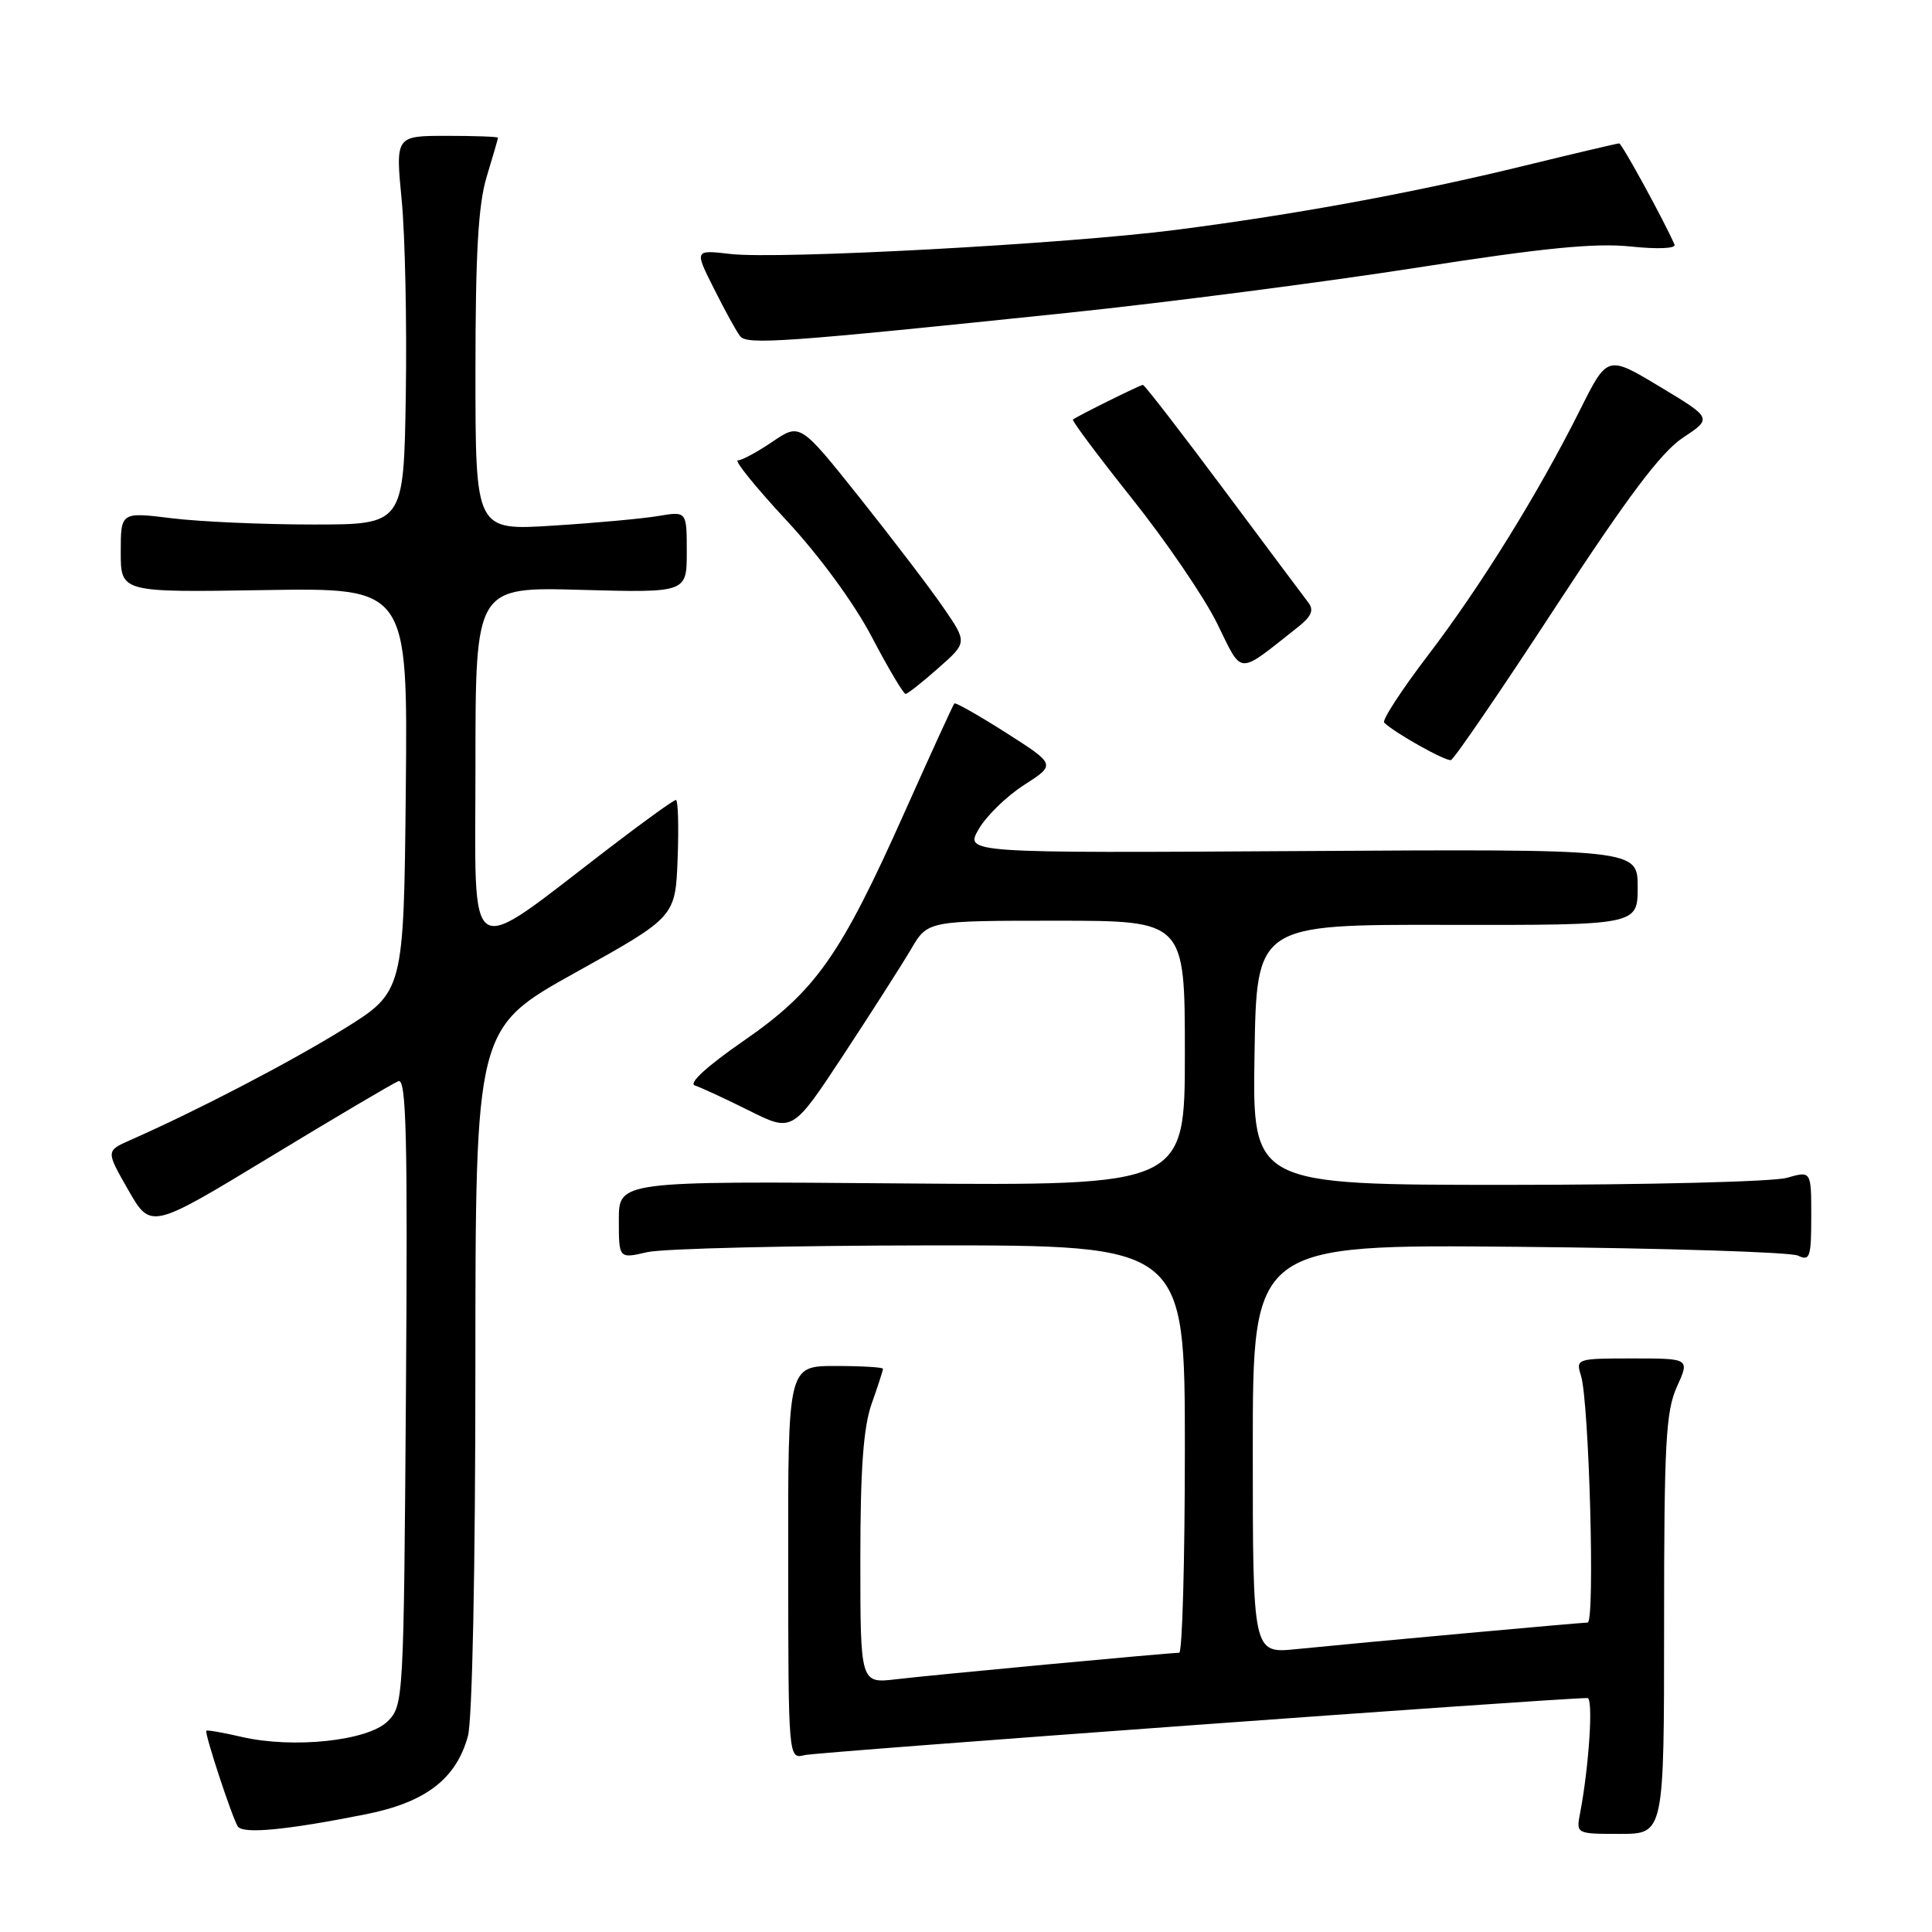 <?xml version="1.0" encoding="UTF-8" standalone="no"?>
<!DOCTYPE svg PUBLIC "-//W3C//DTD SVG 1.1//EN" "http://www.w3.org/Graphics/SVG/1.1/DTD/svg11.dtd" >
<svg xmlns="http://www.w3.org/2000/svg" xmlns:xlink="http://www.w3.org/1999/xlink" version="1.1" viewBox="0 0 256 256">
 <g >
 <path fill="currentColor"
d=" M 48.43 240.41 C 56.38 238.83 60.42 235.75 62.00 230.06 C 62.58 227.96 62.99 208.01 62.99 181.37 C 63.00 136.24 63.00 136.24 76.25 128.87 C 89.50 121.50 89.50 121.50 89.79 113.75 C 89.95 109.49 89.85 106.00 89.56 106.00 C 89.27 106.00 85.31 108.85 80.77 112.33 C 61.37 127.18 63.00 128.18 63.00 101.43 C 63.00 77.77 63.00 77.77 77.00 78.16 C 91.00 78.54 91.00 78.54 91.00 73.14 C 91.00 67.74 91.00 67.74 87.25 68.37 C 85.19 68.72 78.89 69.30 73.25 69.65 C 63.00 70.30 63.00 70.30 63.00 49.31 C 63.00 33.58 63.37 27.09 64.49 23.41 C 65.31 20.71 65.98 18.39 65.99 18.25 C 66.00 18.11 62.94 18.00 59.20 18.00 C 52.40 18.00 52.40 18.00 53.23 26.56 C 53.68 31.27 53.92 42.86 53.77 52.31 C 53.50 69.50 53.50 69.50 41.50 69.50 C 34.90 69.50 26.46 69.13 22.75 68.67 C 16.00 67.84 16.00 67.84 16.00 73.17 C 16.00 78.50 16.00 78.50 35.02 78.19 C 54.03 77.88 54.03 77.88 53.77 104.65 C 53.50 131.42 53.50 131.42 45.51 136.37 C 38.35 140.80 26.11 147.17 17.26 151.07 C 14.03 152.50 14.03 152.50 17.00 157.69 C 19.98 162.89 19.98 162.89 35.74 153.33 C 44.41 148.07 52.08 143.54 52.79 143.26 C 53.84 142.85 54.03 150.66 53.79 184.35 C 53.50 225.29 53.47 225.98 51.37 228.08 C 48.78 230.67 38.87 231.73 32.03 230.15 C 29.57 229.58 27.46 229.21 27.34 229.33 C 27.06 229.61 30.72 240.73 31.50 242.00 C 32.15 243.05 37.87 242.51 48.43 240.41 Z  M 220.50 215.25 C 220.50 191.28 220.73 186.99 222.20 183.75 C 223.90 180.00 223.90 180.00 216.33 180.00 C 208.94 180.00 208.78 180.05 209.48 182.25 C 210.57 185.68 211.37 215.00 210.37 215.00 C 209.38 215.01 180.50 217.64 171.75 218.52 C 166.00 219.10 166.00 219.10 166.00 191.99 C 166.00 164.88 166.00 164.88 201.25 165.21 C 220.64 165.39 237.29 165.91 238.25 166.38 C 239.82 167.13 240.00 166.58 240.00 161.18 C 240.00 155.14 240.00 155.14 236.76 156.07 C 234.97 156.58 218.31 157.00 199.73 157.00 C 165.95 157.00 165.95 157.00 166.23 139.75 C 166.50 122.50 166.50 122.50 191.75 122.55 C 217.00 122.59 217.00 122.59 217.00 117.55 C 217.00 112.50 217.00 112.50 172.43 112.77 C 127.86 113.04 127.86 113.04 129.68 109.87 C 130.68 108.13 133.39 105.49 135.70 104.01 C 139.91 101.31 139.91 101.31 133.33 97.11 C 129.71 94.81 126.62 93.05 126.46 93.21 C 126.30 93.37 123.36 99.80 119.92 107.50 C 111.37 126.66 108.11 131.30 98.50 137.94 C 93.70 141.26 91.19 143.55 92.07 143.83 C 92.85 144.08 96.09 145.58 99.26 147.16 C 105.01 150.03 105.01 150.03 111.77 139.77 C 115.48 134.12 119.52 127.81 120.73 125.75 C 122.93 122.00 122.93 122.00 139.97 122.00 C 157.00 122.00 157.00 122.00 157.00 139.56 C 157.00 157.11 157.00 157.11 119.50 156.81 C 82.00 156.50 82.00 156.50 82.00 161.64 C 82.00 166.79 82.00 166.79 85.75 165.92 C 87.81 165.44 104.69 165.04 123.25 165.02 C 157.00 165.00 157.00 165.00 157.00 192.00 C 157.00 206.85 156.66 219.00 156.25 219.00 C 154.89 219.01 123.60 221.93 118.75 222.51 C 114.00 223.07 114.00 223.07 114.00 206.66 C 114.00 194.63 114.40 189.12 115.50 186.00 C 116.33 183.66 117.00 181.58 117.00 181.37 C 117.00 181.17 114.17 181.00 110.71 181.00 C 104.41 181.00 104.41 181.00 104.44 207.05 C 104.46 233.10 104.46 233.10 106.62 232.56 C 108.27 232.15 206.26 225.01 210.35 225.00 C 211.14 225.00 210.56 234.03 209.37 240.25 C 208.84 243.00 208.85 243.00 214.67 243.00 C 220.50 243.00 220.50 243.00 220.50 215.25 Z  M 206.04 80.55 C 215.67 65.82 220.10 59.92 222.98 58.01 C 226.89 55.42 226.89 55.42 219.94 51.24 C 212.99 47.06 212.99 47.06 209.38 54.28 C 203.87 65.30 196.25 77.61 189.21 86.84 C 185.71 91.43 183.10 95.44 183.41 95.75 C 184.76 97.09 191.57 100.91 192.26 100.71 C 192.67 100.59 198.88 91.52 206.04 80.55 Z  M 124.34 88.52 C 128.18 85.13 128.18 85.13 125.00 80.50 C 123.25 77.95 118.26 71.41 113.92 65.96 C 106.02 56.05 106.02 56.05 102.37 58.52 C 100.36 59.89 98.29 61.00 97.77 61.00 C 97.25 61.00 100.14 64.57 104.19 68.93 C 108.58 73.65 113.17 79.92 115.53 84.42 C 117.71 88.58 119.72 91.96 120.00 91.95 C 120.28 91.93 122.23 90.39 124.34 88.52 Z  M 171.95 83.12 C 173.77 81.69 174.14 80.84 173.36 79.84 C 172.79 79.10 167.72 72.31 162.08 64.75 C 156.44 57.19 151.66 51.00 151.44 51.00 C 151.09 51.00 142.93 55.04 142.17 55.59 C 141.99 55.72 145.52 60.44 150.01 66.08 C 154.51 71.72 159.57 79.15 161.27 82.60 C 164.71 89.58 163.82 89.53 171.95 83.12 Z  M 141.50 41.45 C 154.70 40.07 175.47 37.38 187.66 35.48 C 204.40 32.86 211.34 32.17 216.04 32.66 C 219.66 33.04 222.11 32.93 221.88 32.41 C 220.54 29.31 214.90 19.00 214.55 19.00 C 214.31 19.00 208.62 20.34 201.90 21.98 C 187.38 25.53 171.80 28.40 155.89 30.45 C 141.37 32.33 103.10 34.40 96.76 33.65 C 92.01 33.10 92.01 33.10 94.63 38.30 C 96.06 41.16 97.61 43.97 98.07 44.55 C 99.01 45.72 103.86 45.37 141.50 41.45 Z "/>
</g>
</svg>